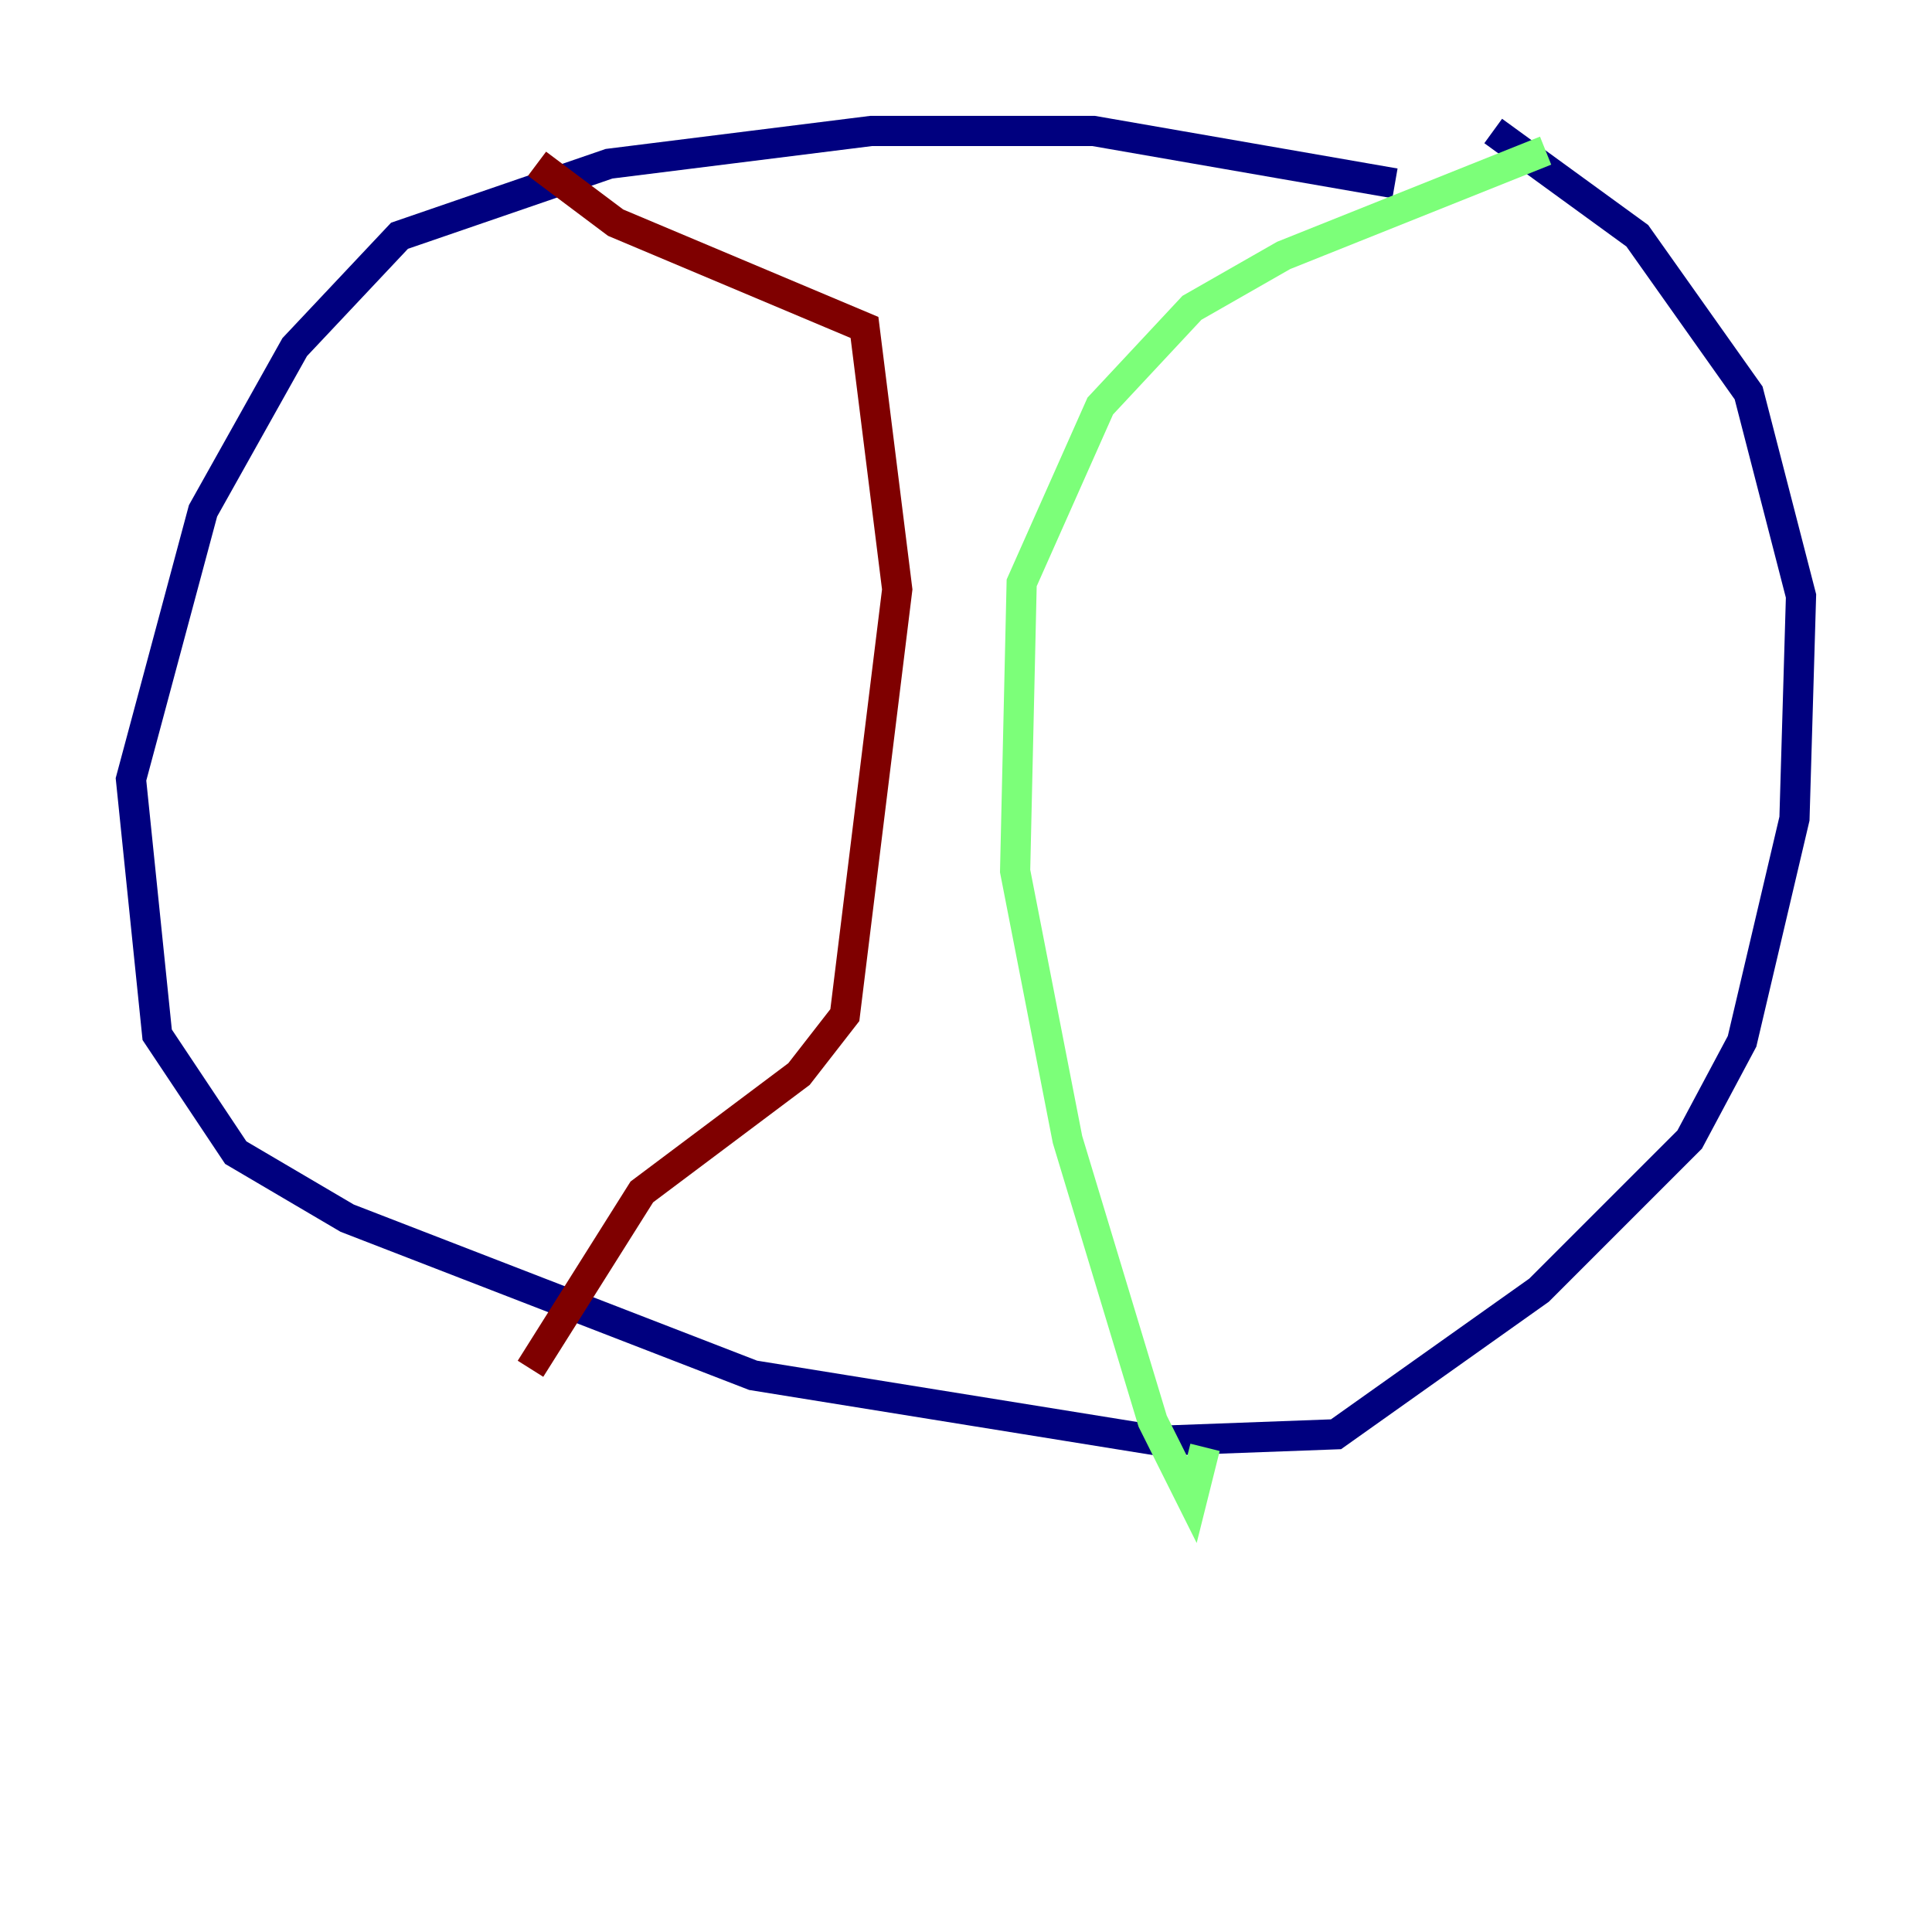 <?xml version="1.0" encoding="utf-8" ?>
<svg baseProfile="tiny" height="128" version="1.2" viewBox="0,0,128,128" width="128" xmlns="http://www.w3.org/2000/svg" xmlns:ev="http://www.w3.org/2001/xml-events" xmlns:xlink="http://www.w3.org/1999/xlink"><defs /><polyline fill="none" points="92.42,12.149 72.461,8.678 57.709,8.678 40.352,10.848 26.468,15.62 19.525,22.997 13.451,33.844 8.678,51.634 10.414,68.556 15.62,76.366 22.997,80.705 49.898,91.119 76.8,95.458 88.515,95.024 101.966,85.478 111.946,75.498 115.417,68.99 118.888,54.237 119.322,39.485 115.851,26.034 108.475,15.62 98.929,8.678" stroke="#00007f" stroke-width="2" /><polyline fill="none" points="102.4,9.98 85.044,16.922 78.969,20.393 72.895,26.902 67.688,38.617 67.254,57.709 70.725,75.498 76.366,94.156 78.969,99.363 79.837,95.891" stroke="#7cff79" stroke-width="2" /><polyline fill="none" points="35.58,10.848 40.786,14.752 57.275,21.695 59.444,39.051 55.973,67.254 52.936,71.159 42.522,78.969 35.146,90.685" stroke="#7f0000" stroke-width="2" /></svg>